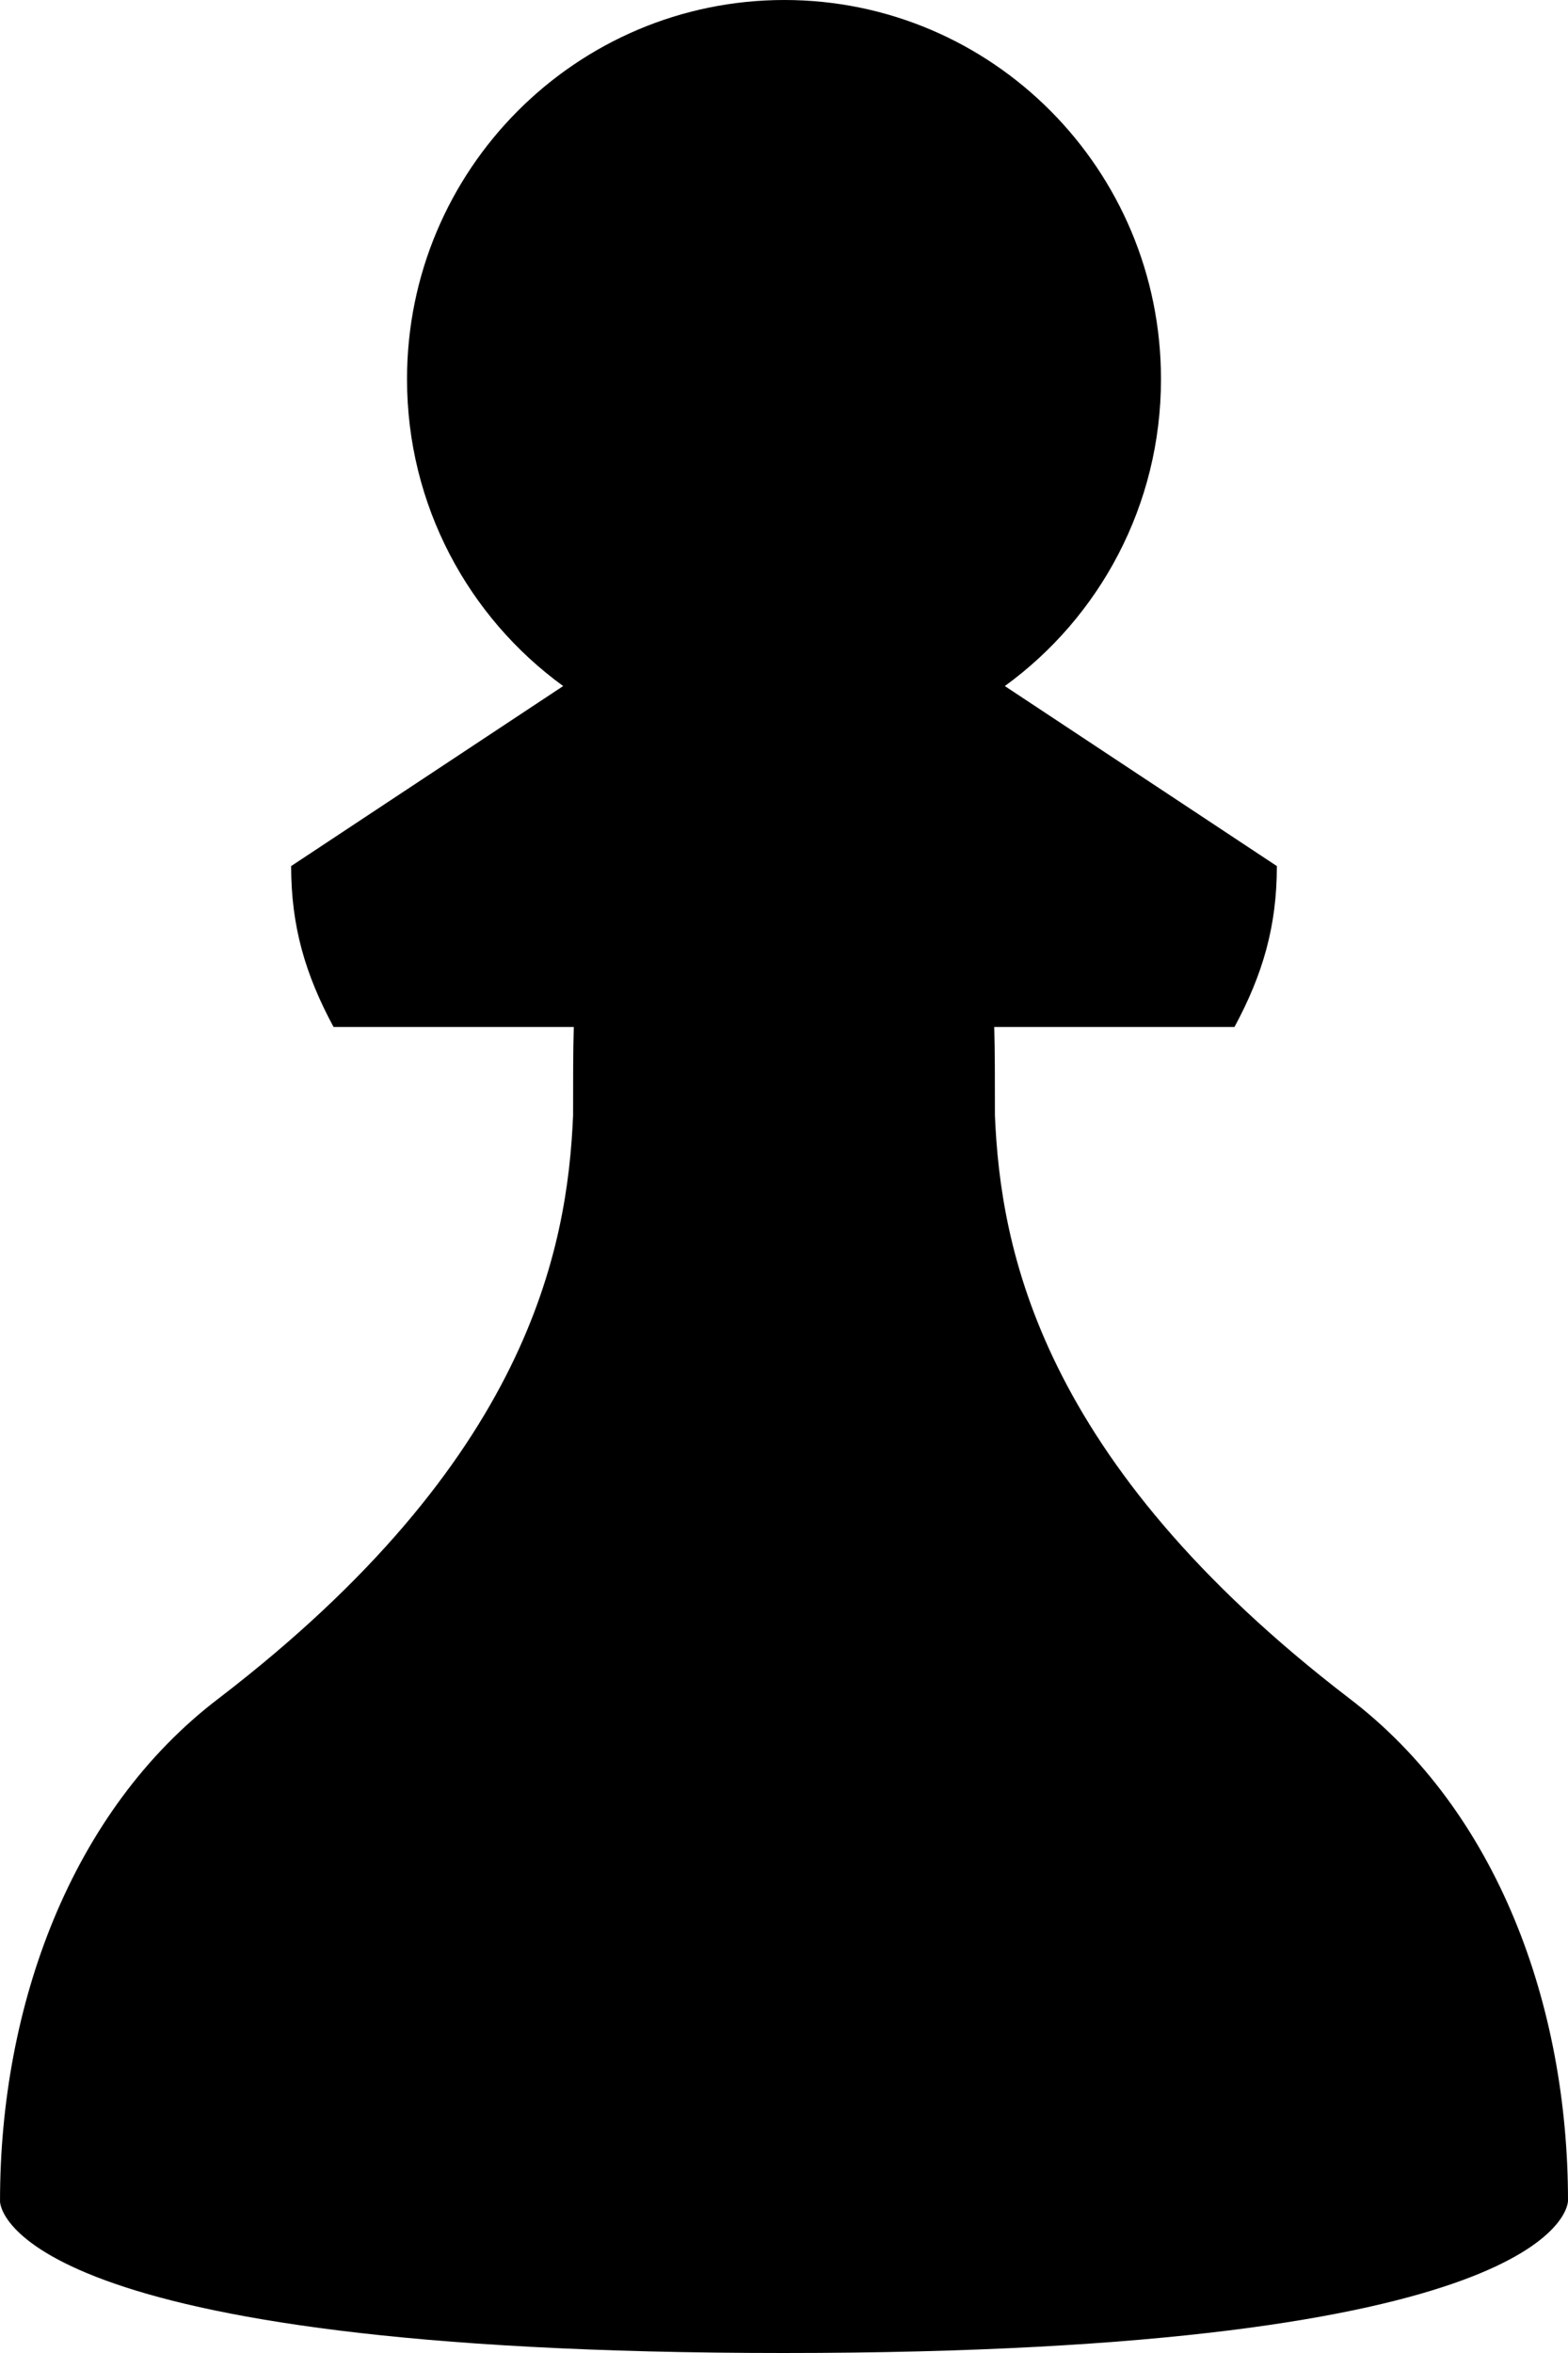 <svg width="64" height="96" viewBox="0 0 64 96" fill="none" xmlns="http://www.w3.org/2000/svg">
<rect width="3318" height="387" transform="translate(-318 -241)" fill="white"/>
<path d="M31.986 96C63.164 96 64 90.159 64 89.783C64 81.86 61.145 73.908 55.059 69.282C42.426 59.595 40.84 50.949 40.609 45.513C40.609 44.068 40.609 42.853 40.581 41.899H50.387C51.541 39.759 52.117 37.793 52.117 35.335L41.013 27.99C44.878 25.186 47.387 20.617 47.387 15.47C47.387 6.911 40.494 0 32.015 0C23.535 0 16.613 6.911 16.613 15.47C16.613 20.617 19.123 25.186 22.987 27.99L11.883 35.335C11.883 37.793 12.46 39.759 13.614 41.899H23.42C23.391 42.853 23.391 44.068 23.391 45.513C23.16 50.949 21.574 59.595 8.941 69.282C2.885 73.879 0.001 81.86 0.001 89.783C-0.028 90.159 0.808 96 31.986 96Z" fill="black"/>
</svg>

